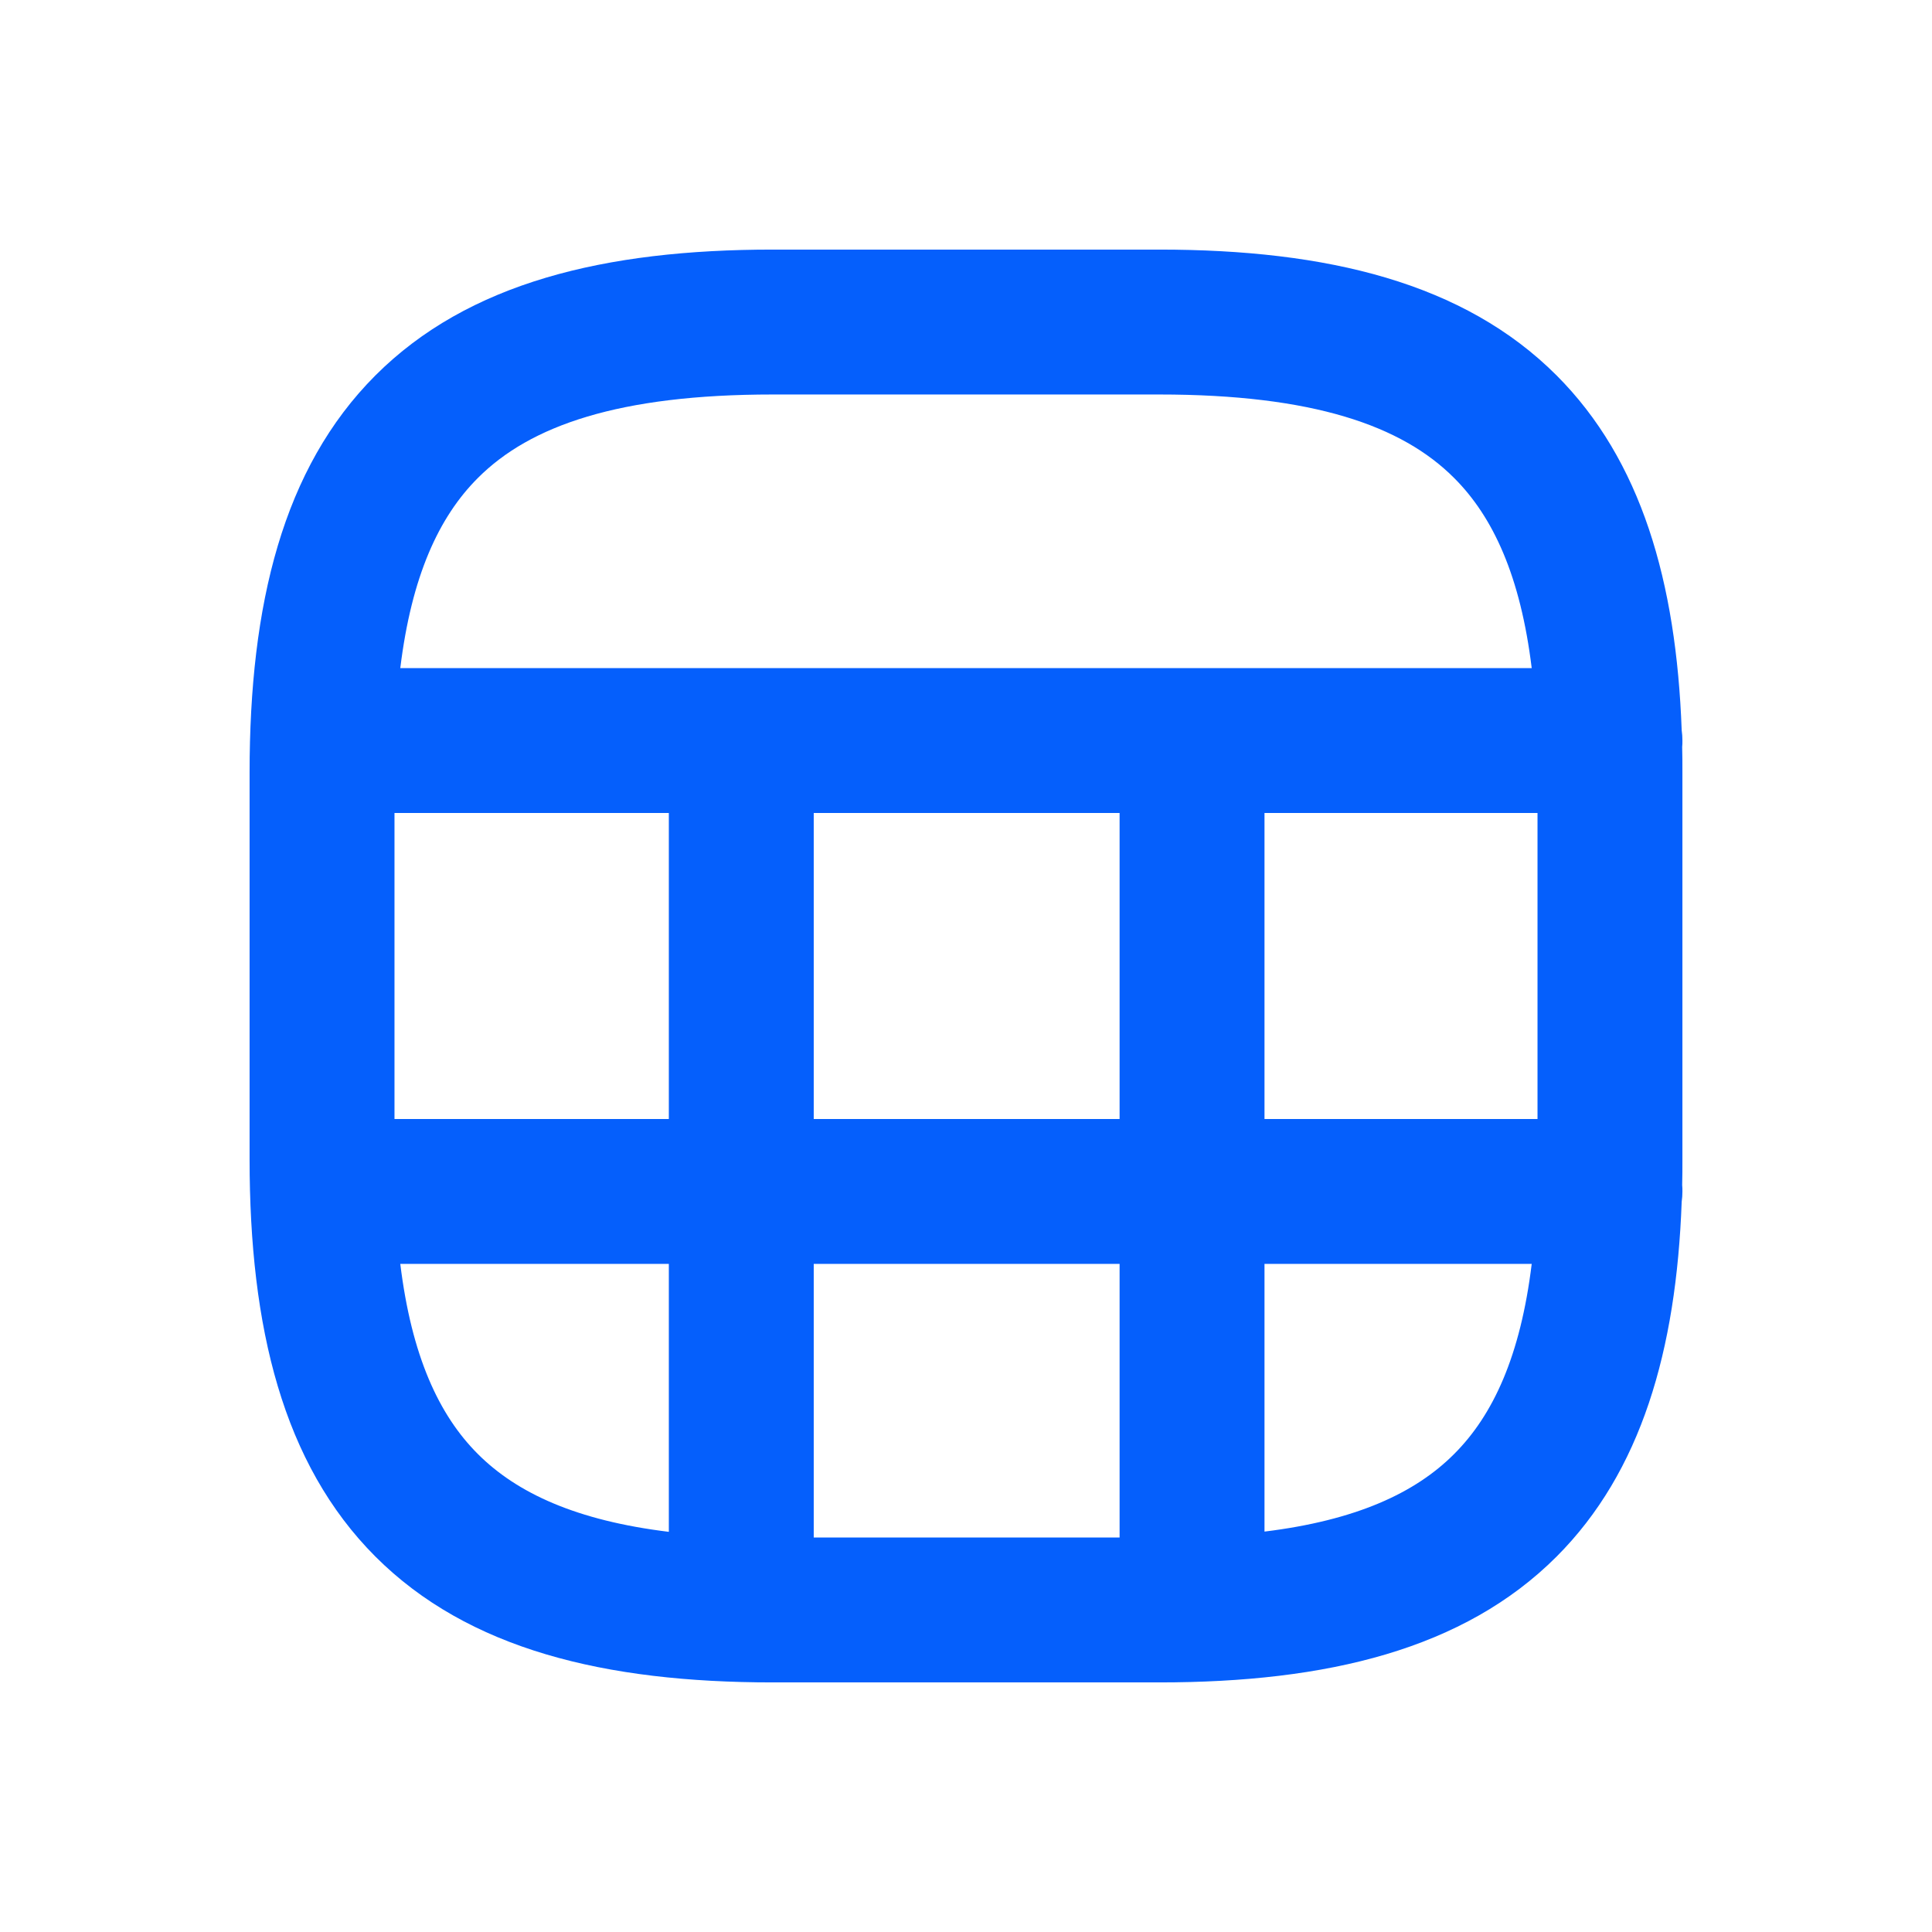 <svg width="16" height="16" viewBox="0 0 16 16" fill="none" xmlns="http://www.w3.org/2000/svg">
<path fill-rule="evenodd" clip-rule="evenodd" d="M3.109 3.109C3.877 2.341 5.008 2.067 6.4 2.067H9.6C10.992 2.067 12.123 2.341 12.891 3.109C13.592 3.811 13.882 4.816 13.927 6.047C13.931 6.075 13.933 6.104 13.933 6.133C13.933 6.151 13.933 6.168 13.931 6.186C13.933 6.256 13.933 6.328 13.933 6.4V9.6C13.933 9.672 13.933 9.744 13.931 9.814C13.933 9.832 13.933 9.849 13.933 9.867C13.933 9.896 13.931 9.925 13.927 9.953C13.882 11.184 13.592 12.189 12.891 12.891C12.123 13.659 10.992 13.933 9.6 13.933H6.4C5.008 13.933 3.877 13.659 3.109 12.891C2.342 12.123 2.067 10.992 2.067 9.6V6.4C2.067 5.007 2.342 3.877 3.109 3.109ZM12.733 9.267V6.733H3.267V9.267H5.539V6.733H6.739V9.267H9.272V6.733H10.472V9.267H12.733ZM9.272 10.467H6.739V12.733H9.272V10.467ZM10.472 12.684V10.467H12.685C12.592 11.227 12.366 11.719 12.042 12.042C11.72 12.365 11.229 12.591 10.472 12.684ZM3.315 10.467H5.539V12.686C4.776 12.593 4.282 12.366 3.958 12.042C3.634 11.719 3.408 11.227 3.315 10.467ZM12.042 3.958C12.366 4.281 12.592 4.773 12.685 5.533H3.315C3.408 4.773 3.634 4.281 3.958 3.958C4.39 3.525 5.126 3.267 6.4 3.267H9.6C10.874 3.267 11.61 3.525 12.042 3.958Z" fill="#055FFC"/>
</svg>
